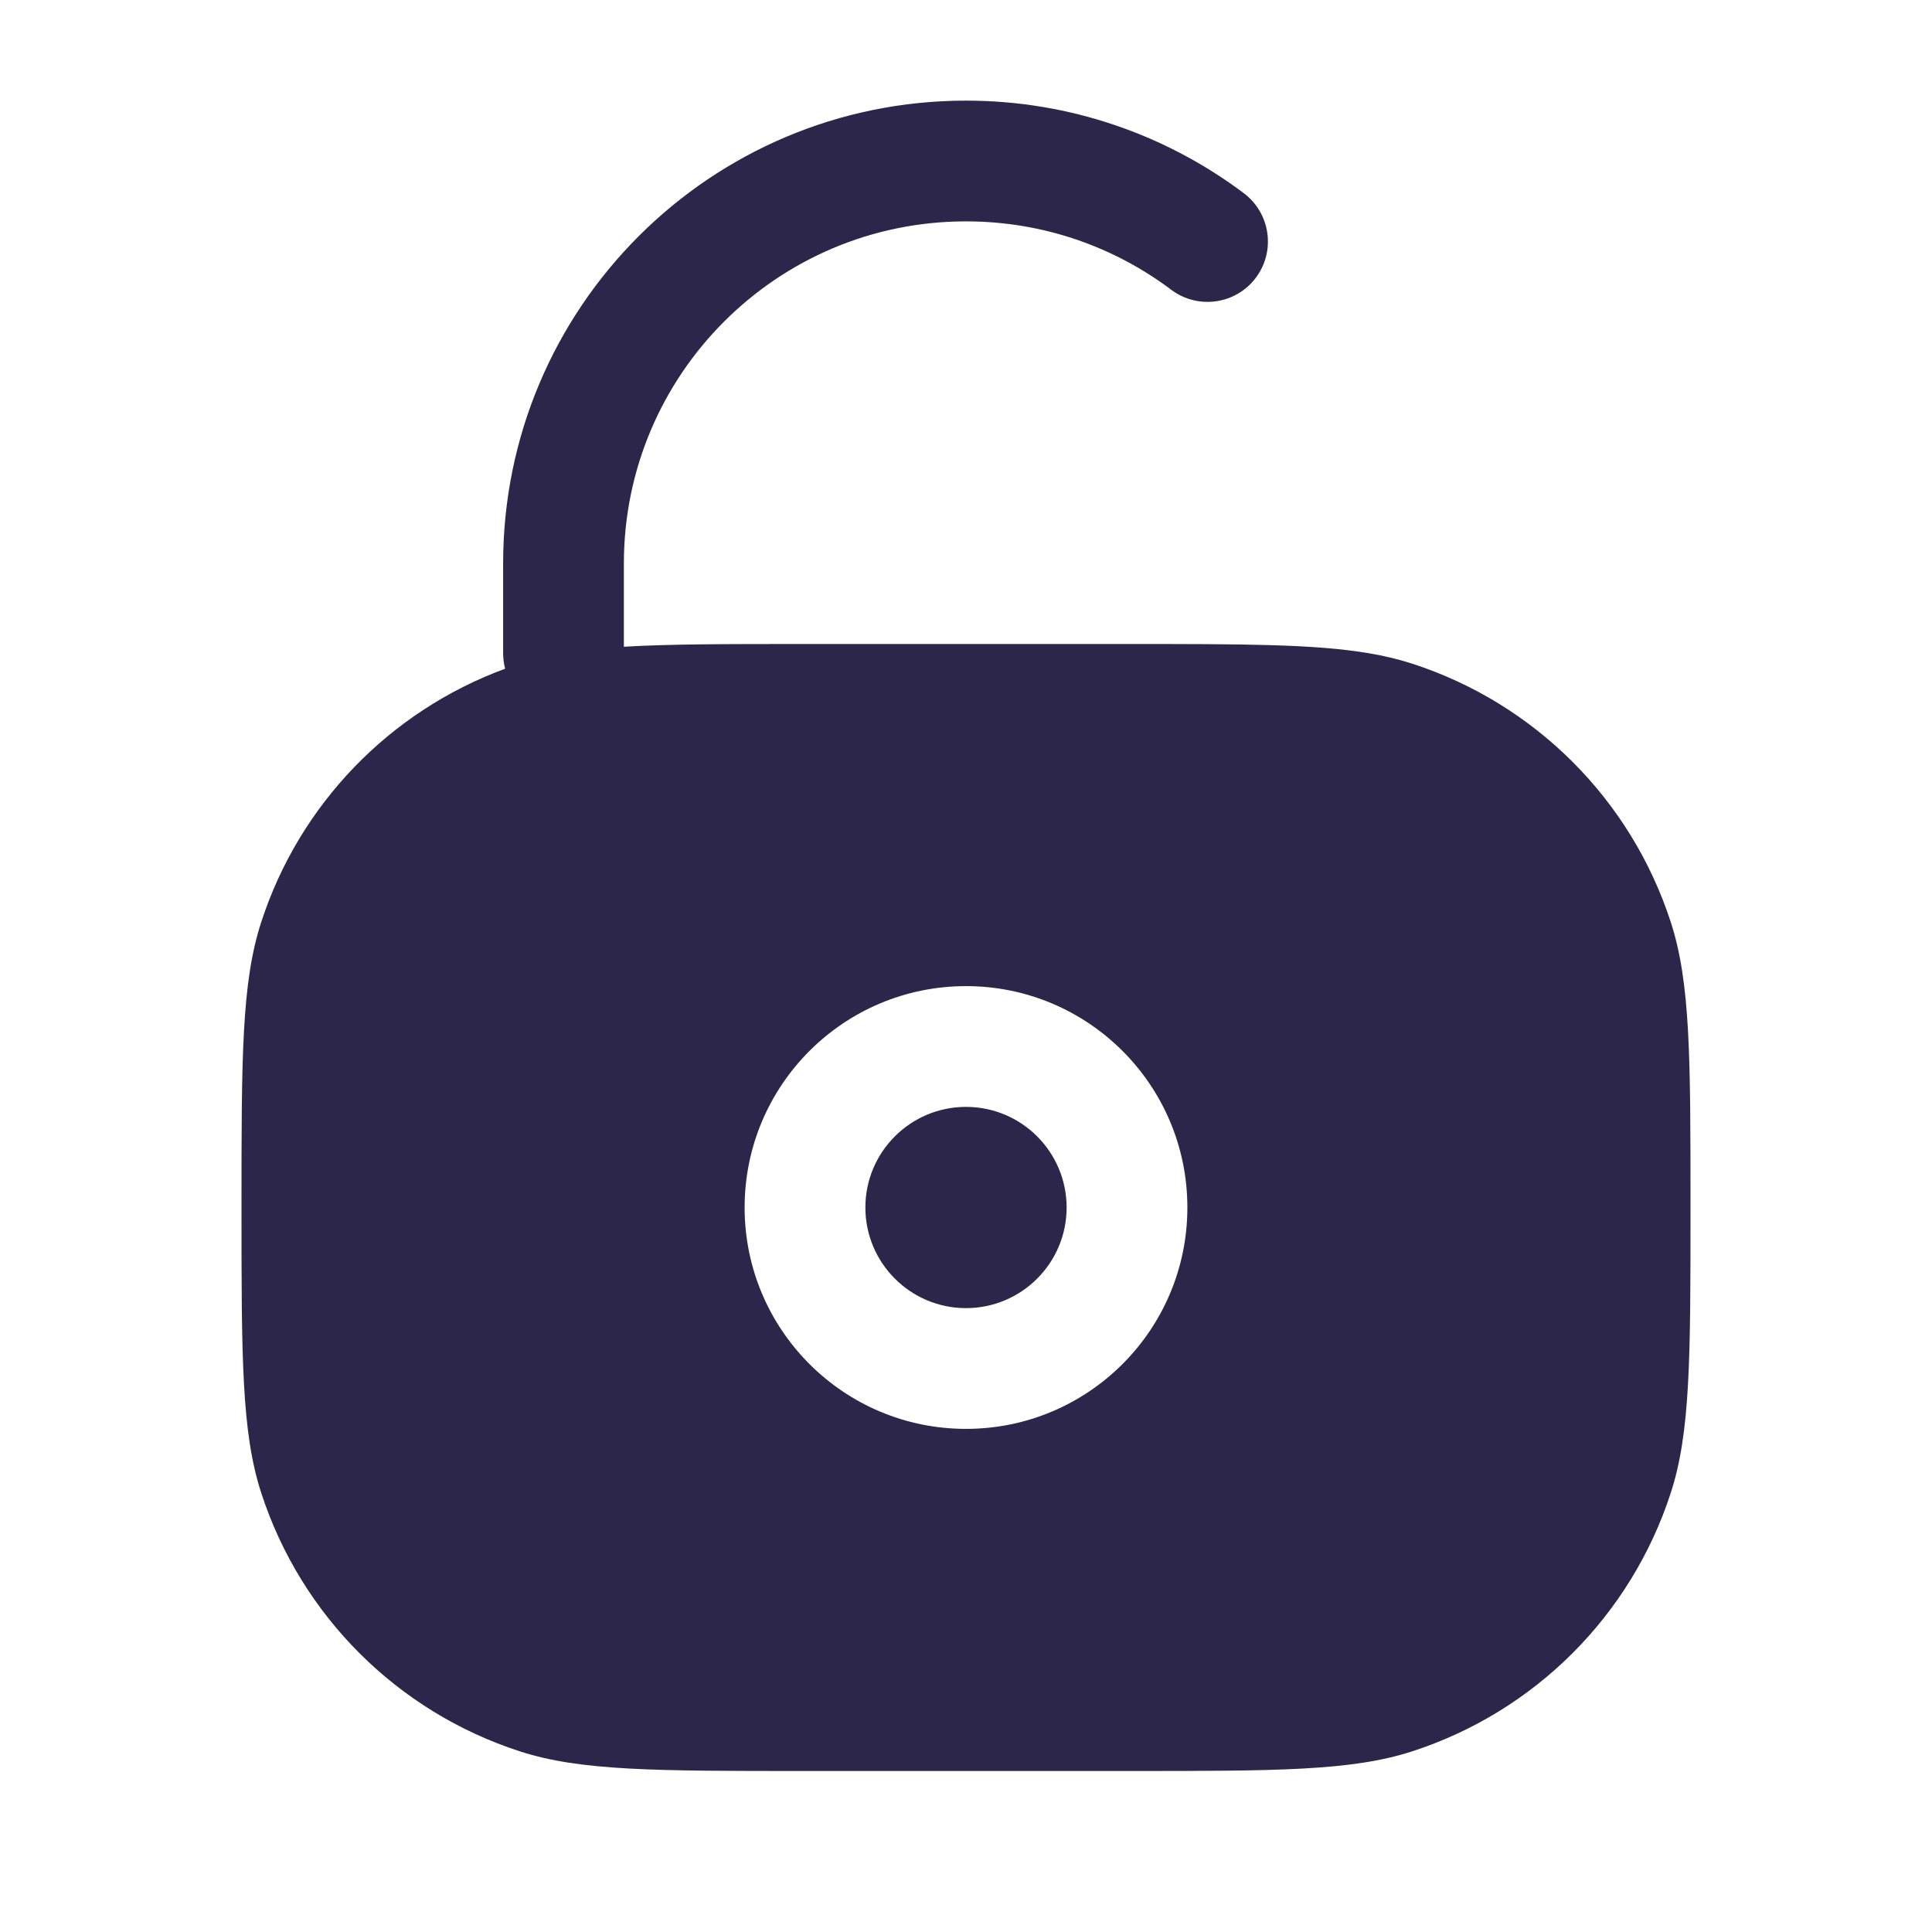<svg xmlns="http://www.w3.org/2000/svg" width="24" height="24" viewBox="0 0 24 24">
  <defs/>
  <path fill="#2D264B" d="M10.75,15 C10.75,14.31 11.31,13.75 12,13.75 C12.69,13.75 13.25,14.31 13.25,15 C13.25,15.69 12.69,16.25 12,16.25 C11.31,16.25 10.75,15.69 10.75,15 Z"/>
  <path fill="#2D264B" d="M12,1.25 C13.294,1.25 14.49,1.678 15.451,2.4 C15.782,2.649 15.849,3.119 15.6,3.451 C15.351,3.782 14.881,3.848 14.55,3.6 C13.84,3.066 12.958,2.75 12,2.75 C9.653,2.75 7.75,4.653 7.75,7 L7.75,8.034 C8.32,8 9.035,8 10,8 L14,8 C15.442,8 16.325,8 17,8.114 C17.197,8.147 17.375,8.19 17.545,8.245 C19.067,8.739 20.261,9.933 20.755,11.455 C21,12.208 21,13.139 21,15 C21,16.861 21,17.792 20.755,18.545 C20.261,20.067 19.067,21.261 17.545,21.755 C16.792,22 15.861,22 14,22 L10,22 C8.139,22 7.208,22 6.455,21.755 C4.933,21.261 3.739,20.067 3.245,18.545 C3,17.792 3,16.861 3,15 C3,13.139 3,12.208 3.245,11.455 C3.72,9.993 4.839,8.835 6.275,8.307 C6.259,8.245 6.25,8.181 6.25,8.114 L6.25,7 C6.25,3.824 8.824,1.25 12,1.25 Z M9.25,15 C9.25,16.519 10.481,17.75 12,17.75 C13.519,17.75 14.75,16.519 14.75,15 C14.75,13.481 13.519,12.25 12,12.25 C10.481,12.25 9.25,13.481 9.25,15 Z"/>
</svg>

